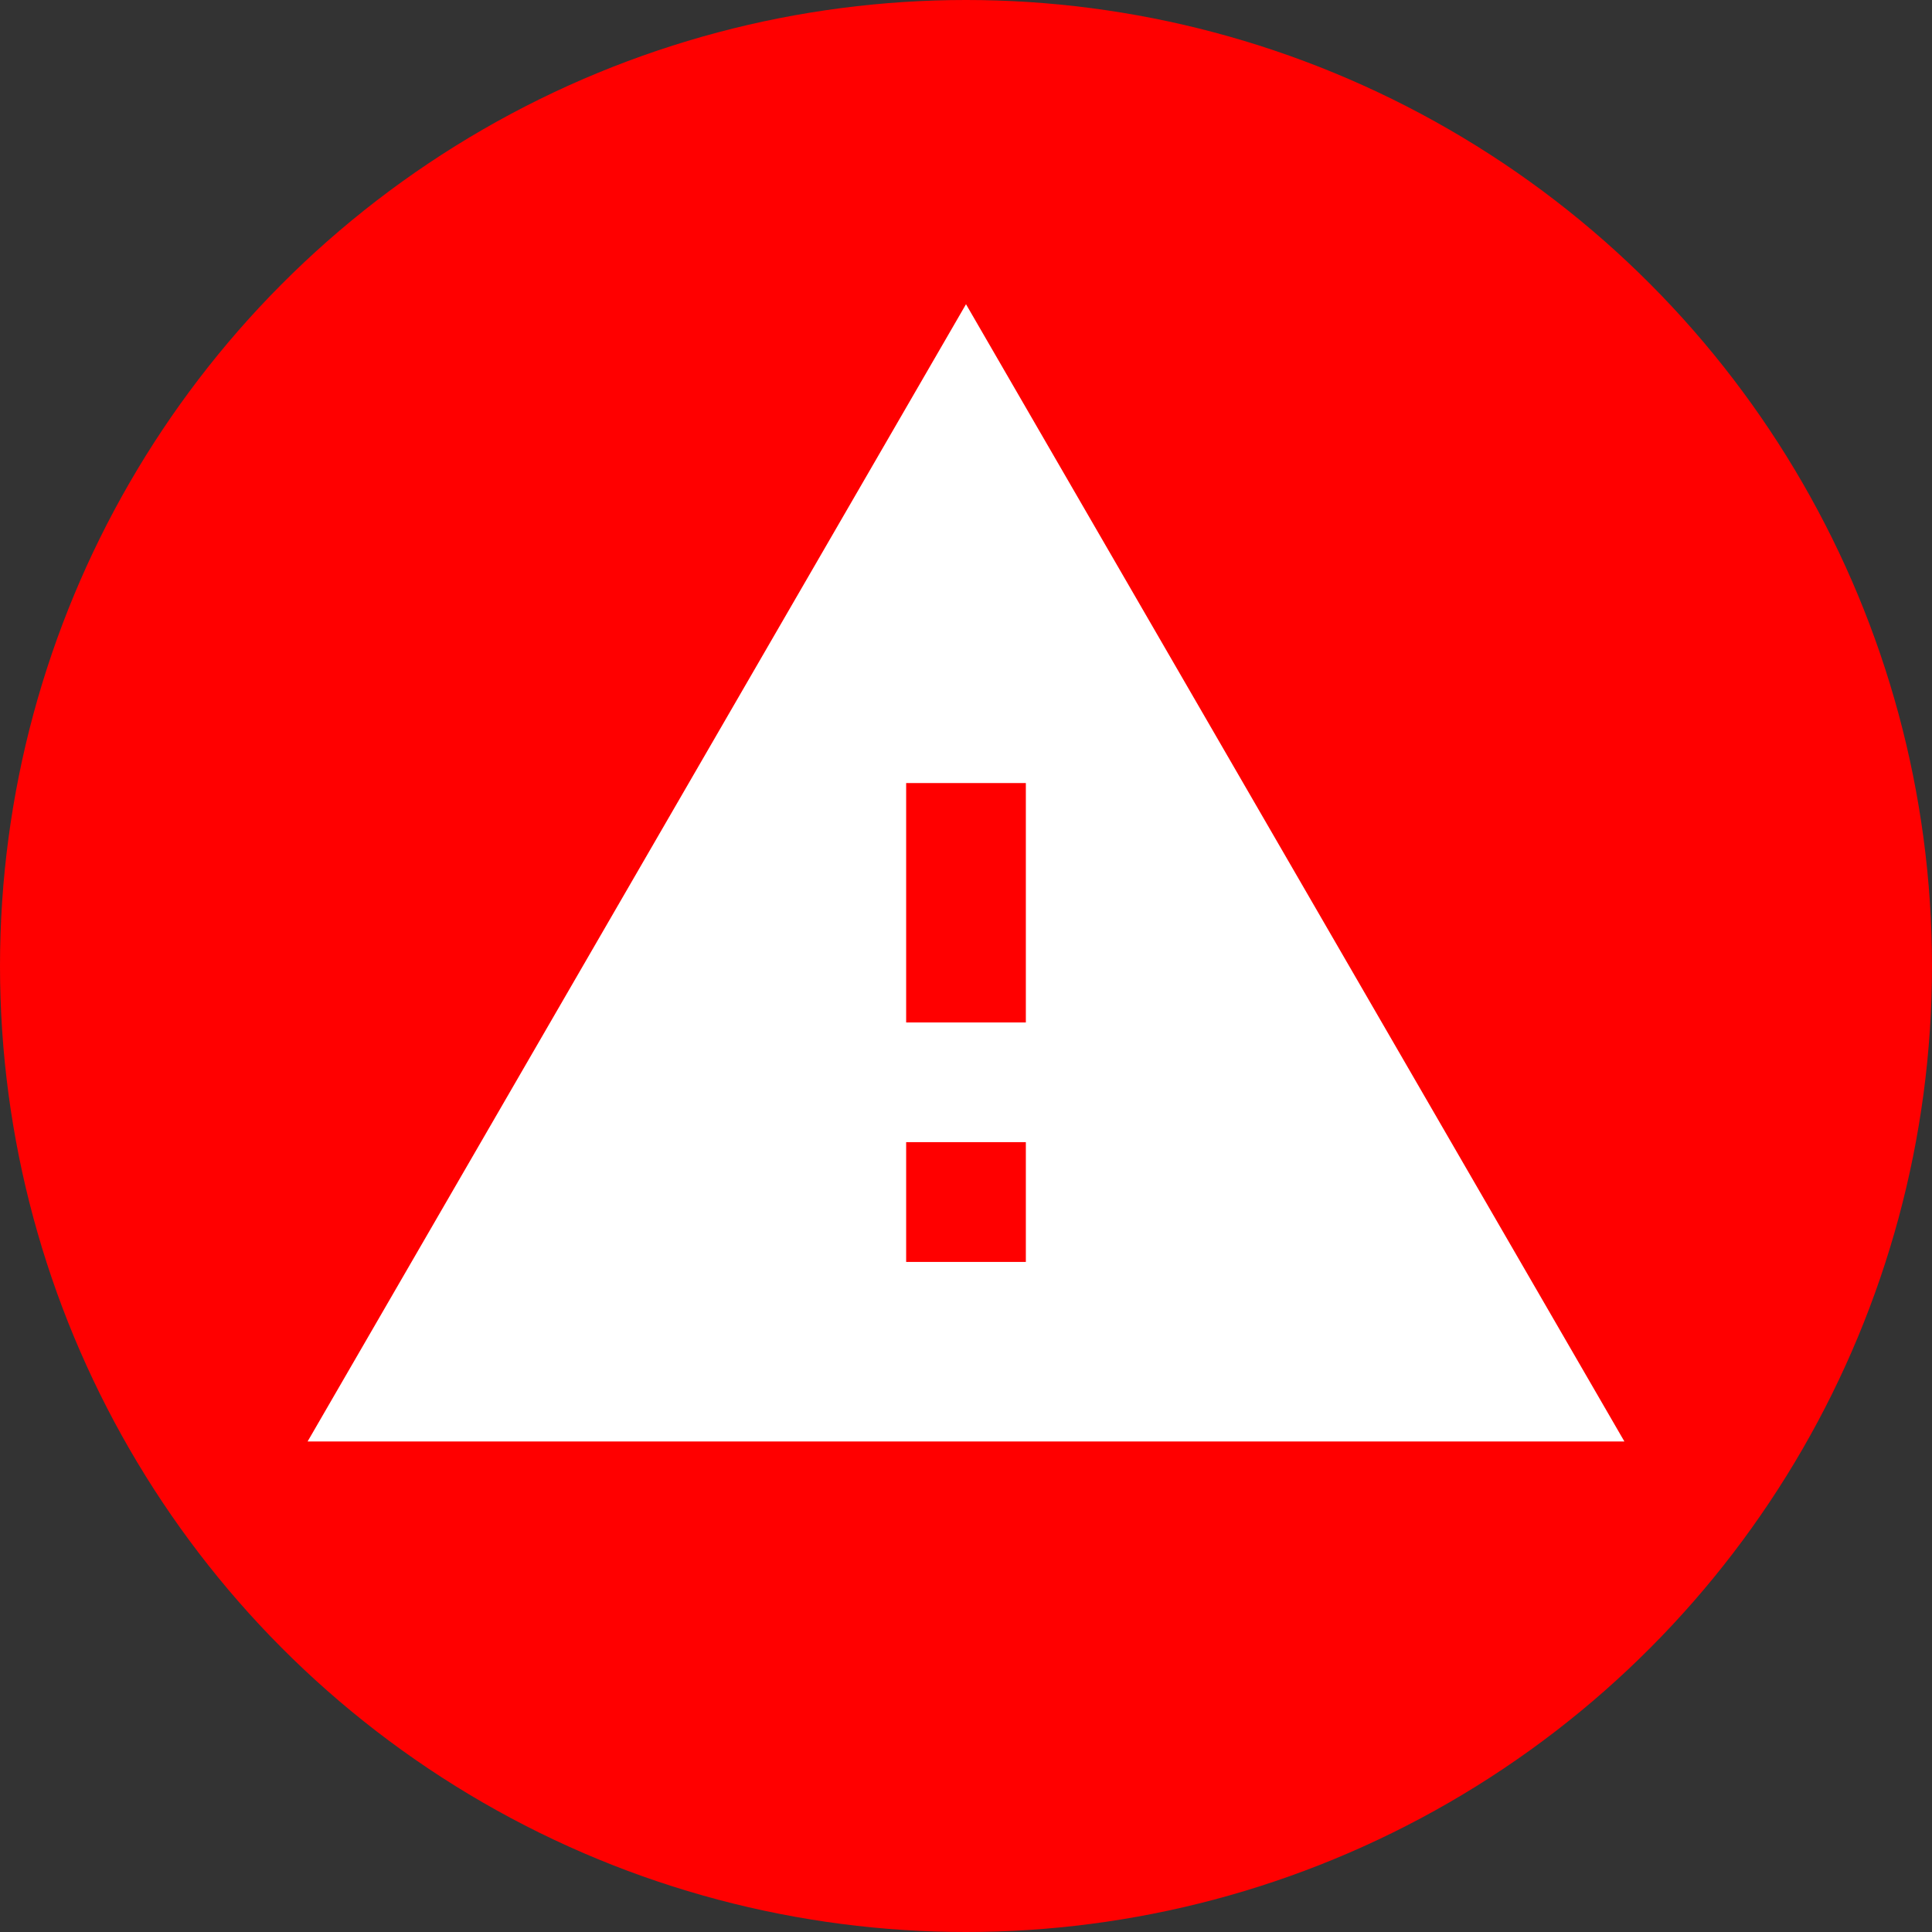 <svg xmlns="http://www.w3.org/2000/svg" width="256" height="256" viewBox="0 0 256 256">
  <rect x="0" y="0" width="256" height="256" fill="#333333" stroke="none"/>
  <title>alert_major</title>
  <g id="933e1bed-9aa3-426e-b1ab-80864ccec60b" data-name="trucks_1">
    <g>
      <circle cx="128" cy="128" r="128" fill="red"/>
      <path d="M135.93,135.48H120.07V103.76h15.86m0,63.45H120.07V151.34h15.86M40.76,191H215.24L128,40.31Z" fill="#fff"/>
    </g>
  </g>
</svg>
